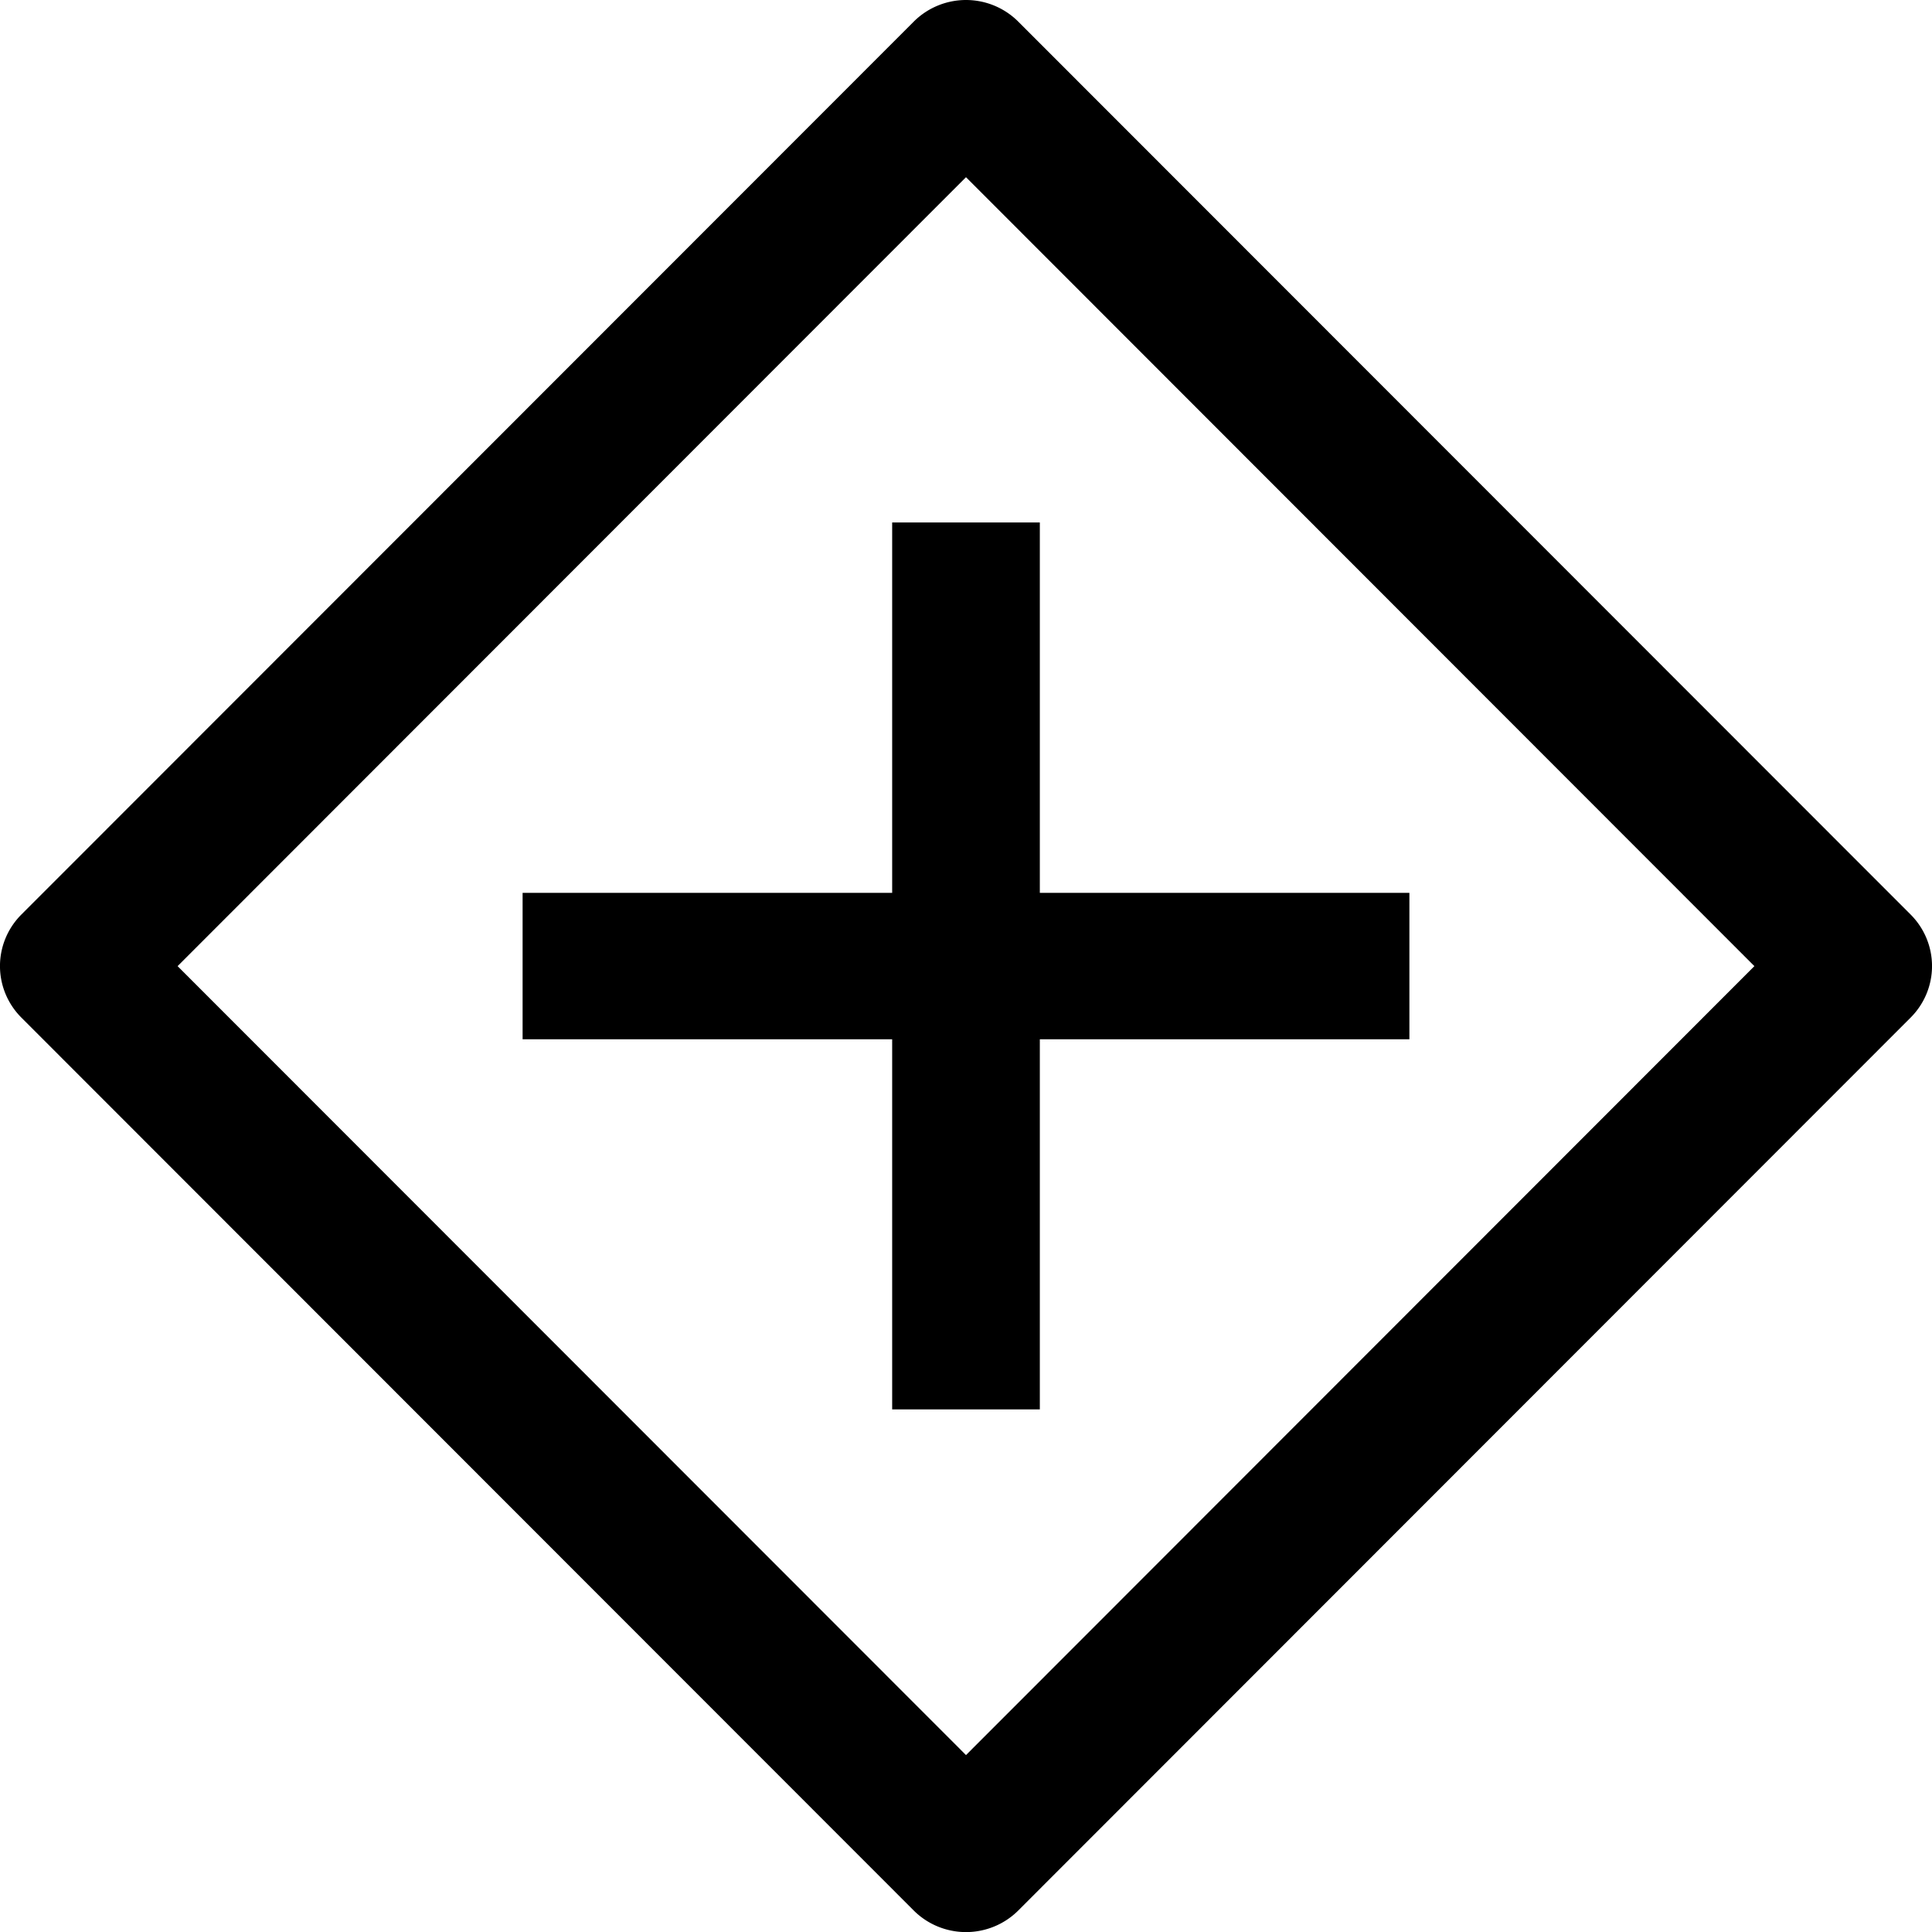 <?xml version="1.0" encoding="UTF-8" standalone="no"?>
<svg
   version="1.1"
   viewBox="0 0 14 14"
   id="svg3"
   sodipodi:docname="map_intersection.svg"
   inkscape:version="1.3.2 (091e20e, 2023-11-25, custom)"
   xmlns:inkscape="http://www.inkscape.org/namespaces/inkscape"
   xmlns:sodipodi="http://sodipodi.sourceforge.net/DTD/sodipodi-0.dtd"
   xmlns="http://www.w3.org/2000/svg"
   xmlns:svg="http://www.w3.org/2000/svg">
  <defs
     id="defs3" />
  <sodipodi:namedview
     id="namedview3"
     pagecolor="#ffffff"
     bordercolor="#666666"
     borderopacity="1.0"
     inkscape:showpageshadow="2"
     inkscape:pageopacity="0.0"
     inkscape:pagecheckerboard="0"
     inkscape:deskcolor="#d1d1d1"
     inkscape:zoom="29.774246"
     inkscape:cx="3.9463635"
     inkscape:cy="4.9203597"
     inkscape:window-width="2560"
     inkscape:window-height="1417"
     inkscape:window-x="-8"
     inkscape:window-y="-8"
     inkscape:window-maximized="1"
     inkscape:current-layer="svg3" />
  <g
     id="g25"
     transform="translate(-310.939,-126.089)"
     style="fill:#000000">
    <path
       d="m 317.939,126.089 a 0.534,0.53 0 0 0 -0.379,0.157 l -6.466,6.47 a 0.534,0.53 0 0 0 0,0.747 l 6.466,6.47 a 0.534,0.53 0 0 0 0.758,0 l 6.466,-6.47 a 0.534,0.53 0 0 0 0,-0.747 l -6.466,-6.47 a 0.534,0.53 0 0 0 -0.379,-0.157 z m 0,1.284 5.713,5.717 -5.713,5.717 -5.713,-5.717 z"
       color="#000000"
       stroke-linecap="round"
       stroke-linejoin="round"
       stroke-miterlimit="10"
       style="fill:#000000;stroke-width:1;-inkscape-stroke:none;paint-order:stroke fill markers"
       id="path1-75" />
    <path
       id="path2-41"
       style="fill:#000000;stroke-width:1;-inkscape-stroke:none"
       d="m 317.404,129.875 v 2.684 h -2.678 v 1.061 h 2.678 v 2.682 h 1.07 v -2.682 h 2.678 v -1.061 h -2.678 v -2.684 z" />
  </g>
</svg>
